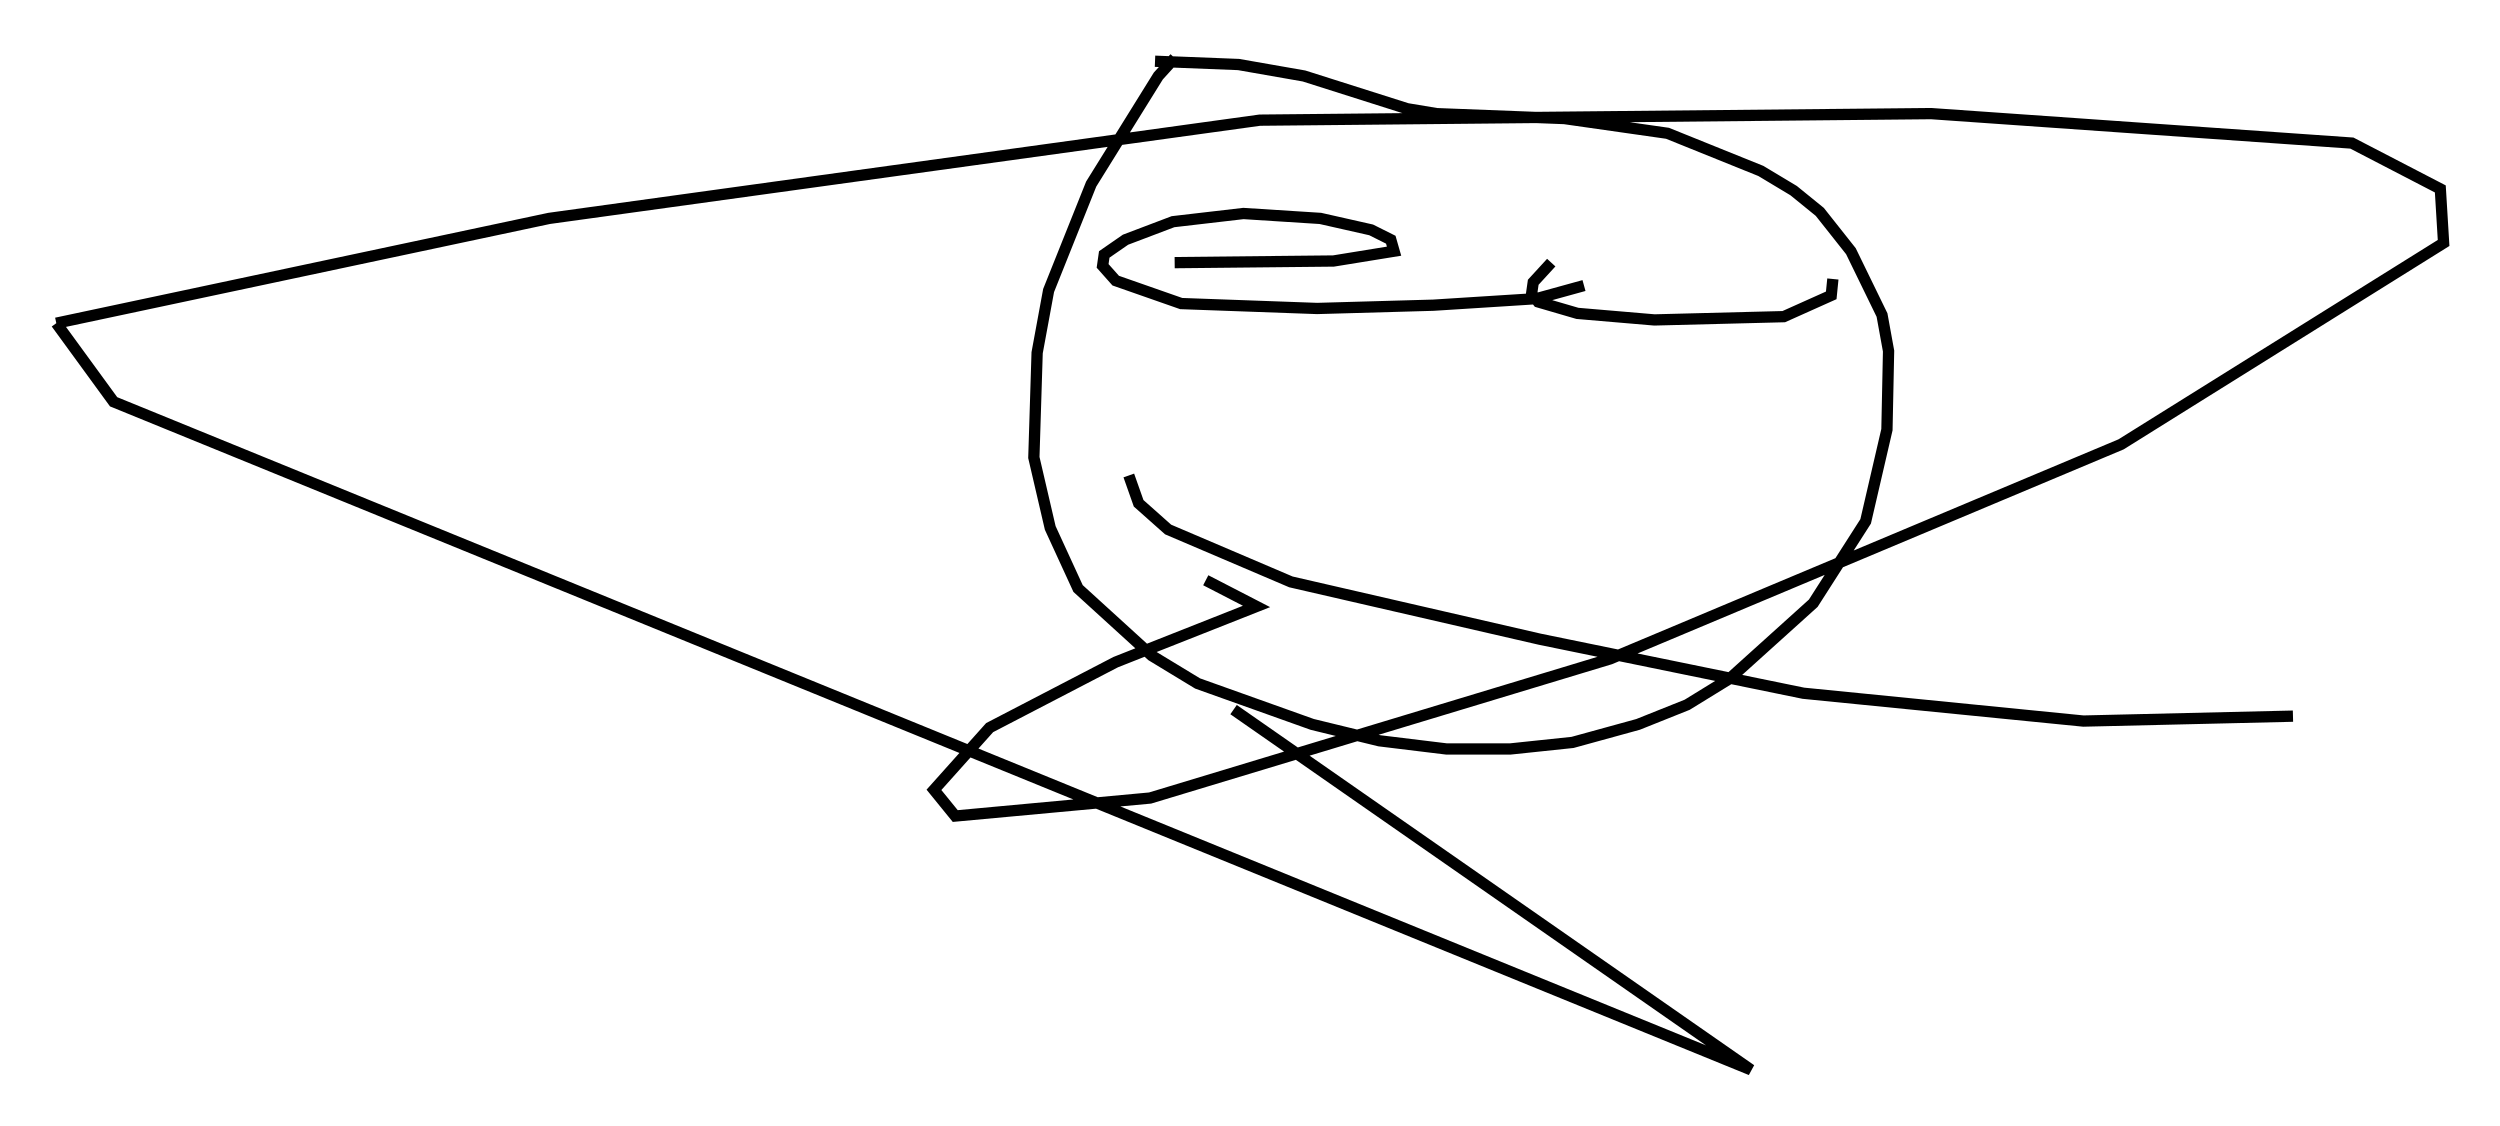 <?xml version="1.0" encoding="utf-8" ?>
<svg baseProfile="full" height="99.91" version="1.1" width="221.776" xmlns="http://www.w3.org/2000/svg" xmlns:ev="http://www.w3.org/2001/xml-events" xmlns:xlink="http://www.w3.org/1999/xlink"><defs /><rect fill="white" height="99.91" width="221.776" x="0" y="0" /><path d="M106.095, 5 m-1.888, 0.145 l-1.453, 1.598 -5.955, 9.587 l-3.777, 9.441 -1.017, 5.52 l-0.291, 9.296 1.453, 6.246 l2.469, 5.374 6.536, 5.955 l4.067, 2.469 10.168, 3.631 l5.955, 1.453 5.955, 0.726 l5.665, 0.0 5.52, -0.581 l5.81, -1.598 4.358, -1.743 l3.777, -2.324 7.408, -6.682 l4.648, -7.263 1.888, -8.134 l0.145, -6.972 -0.581, -3.196 l-2.76, -5.665 -2.76, -3.486 l-2.324, -1.888 -2.905, -1.743 l-8.279, -3.341 -9.151, -1.307 l-11.33, -0.436 -2.615, -0.436 l-9.151, -2.905 -5.81, -1.017 l-7.408, -0.291 m1.743, 17.866 l14.089, -0.145 5.374, -0.872 l-0.291, -1.017 -1.743, -0.872 l-4.503, -1.017 -6.827, -0.436 l-6.246, 0.726 -4.212, 1.598 l-1.888, 1.307 -0.145, 1.017 l1.162, 1.307 5.81, 2.034 l12.056, 0.436 10.313, -0.291 l9.151, -0.581 4.212, -1.162 m-2.905, -2.034 l-1.598, 1.743 -0.145, 1.017 l0.581, 0.726 3.486, 1.017 l6.827, 0.581 11.475, -0.291 l4.212, -1.888 0.145, -1.453 m-62.458, 17.43 l0.872, 2.469 2.615, 2.324 l10.894, 4.648 22.078, 5.084 l23.385, 4.793 24.838, 2.469 l18.592, -0.436 m-96.447, -12.056 l4.503, 2.324 -12.492, 4.939 l-11.184, 5.81 -4.939, 5.52 l1.888, 2.324 17.285, -1.598 l40.816, -12.346 45.318, -19.028 l28.614, -17.866 -0.291, -4.793 l-7.844, -4.067 -37.33, -2.615 l-59.553, 0.581 -63.039, 8.715 l-43.721, 9.296 m0.0, 0.0 l5.084, 6.972 145.251, 59.262 l-45.899, -31.955 " fill="none" stroke="black" stroke-width="1" /></svg>